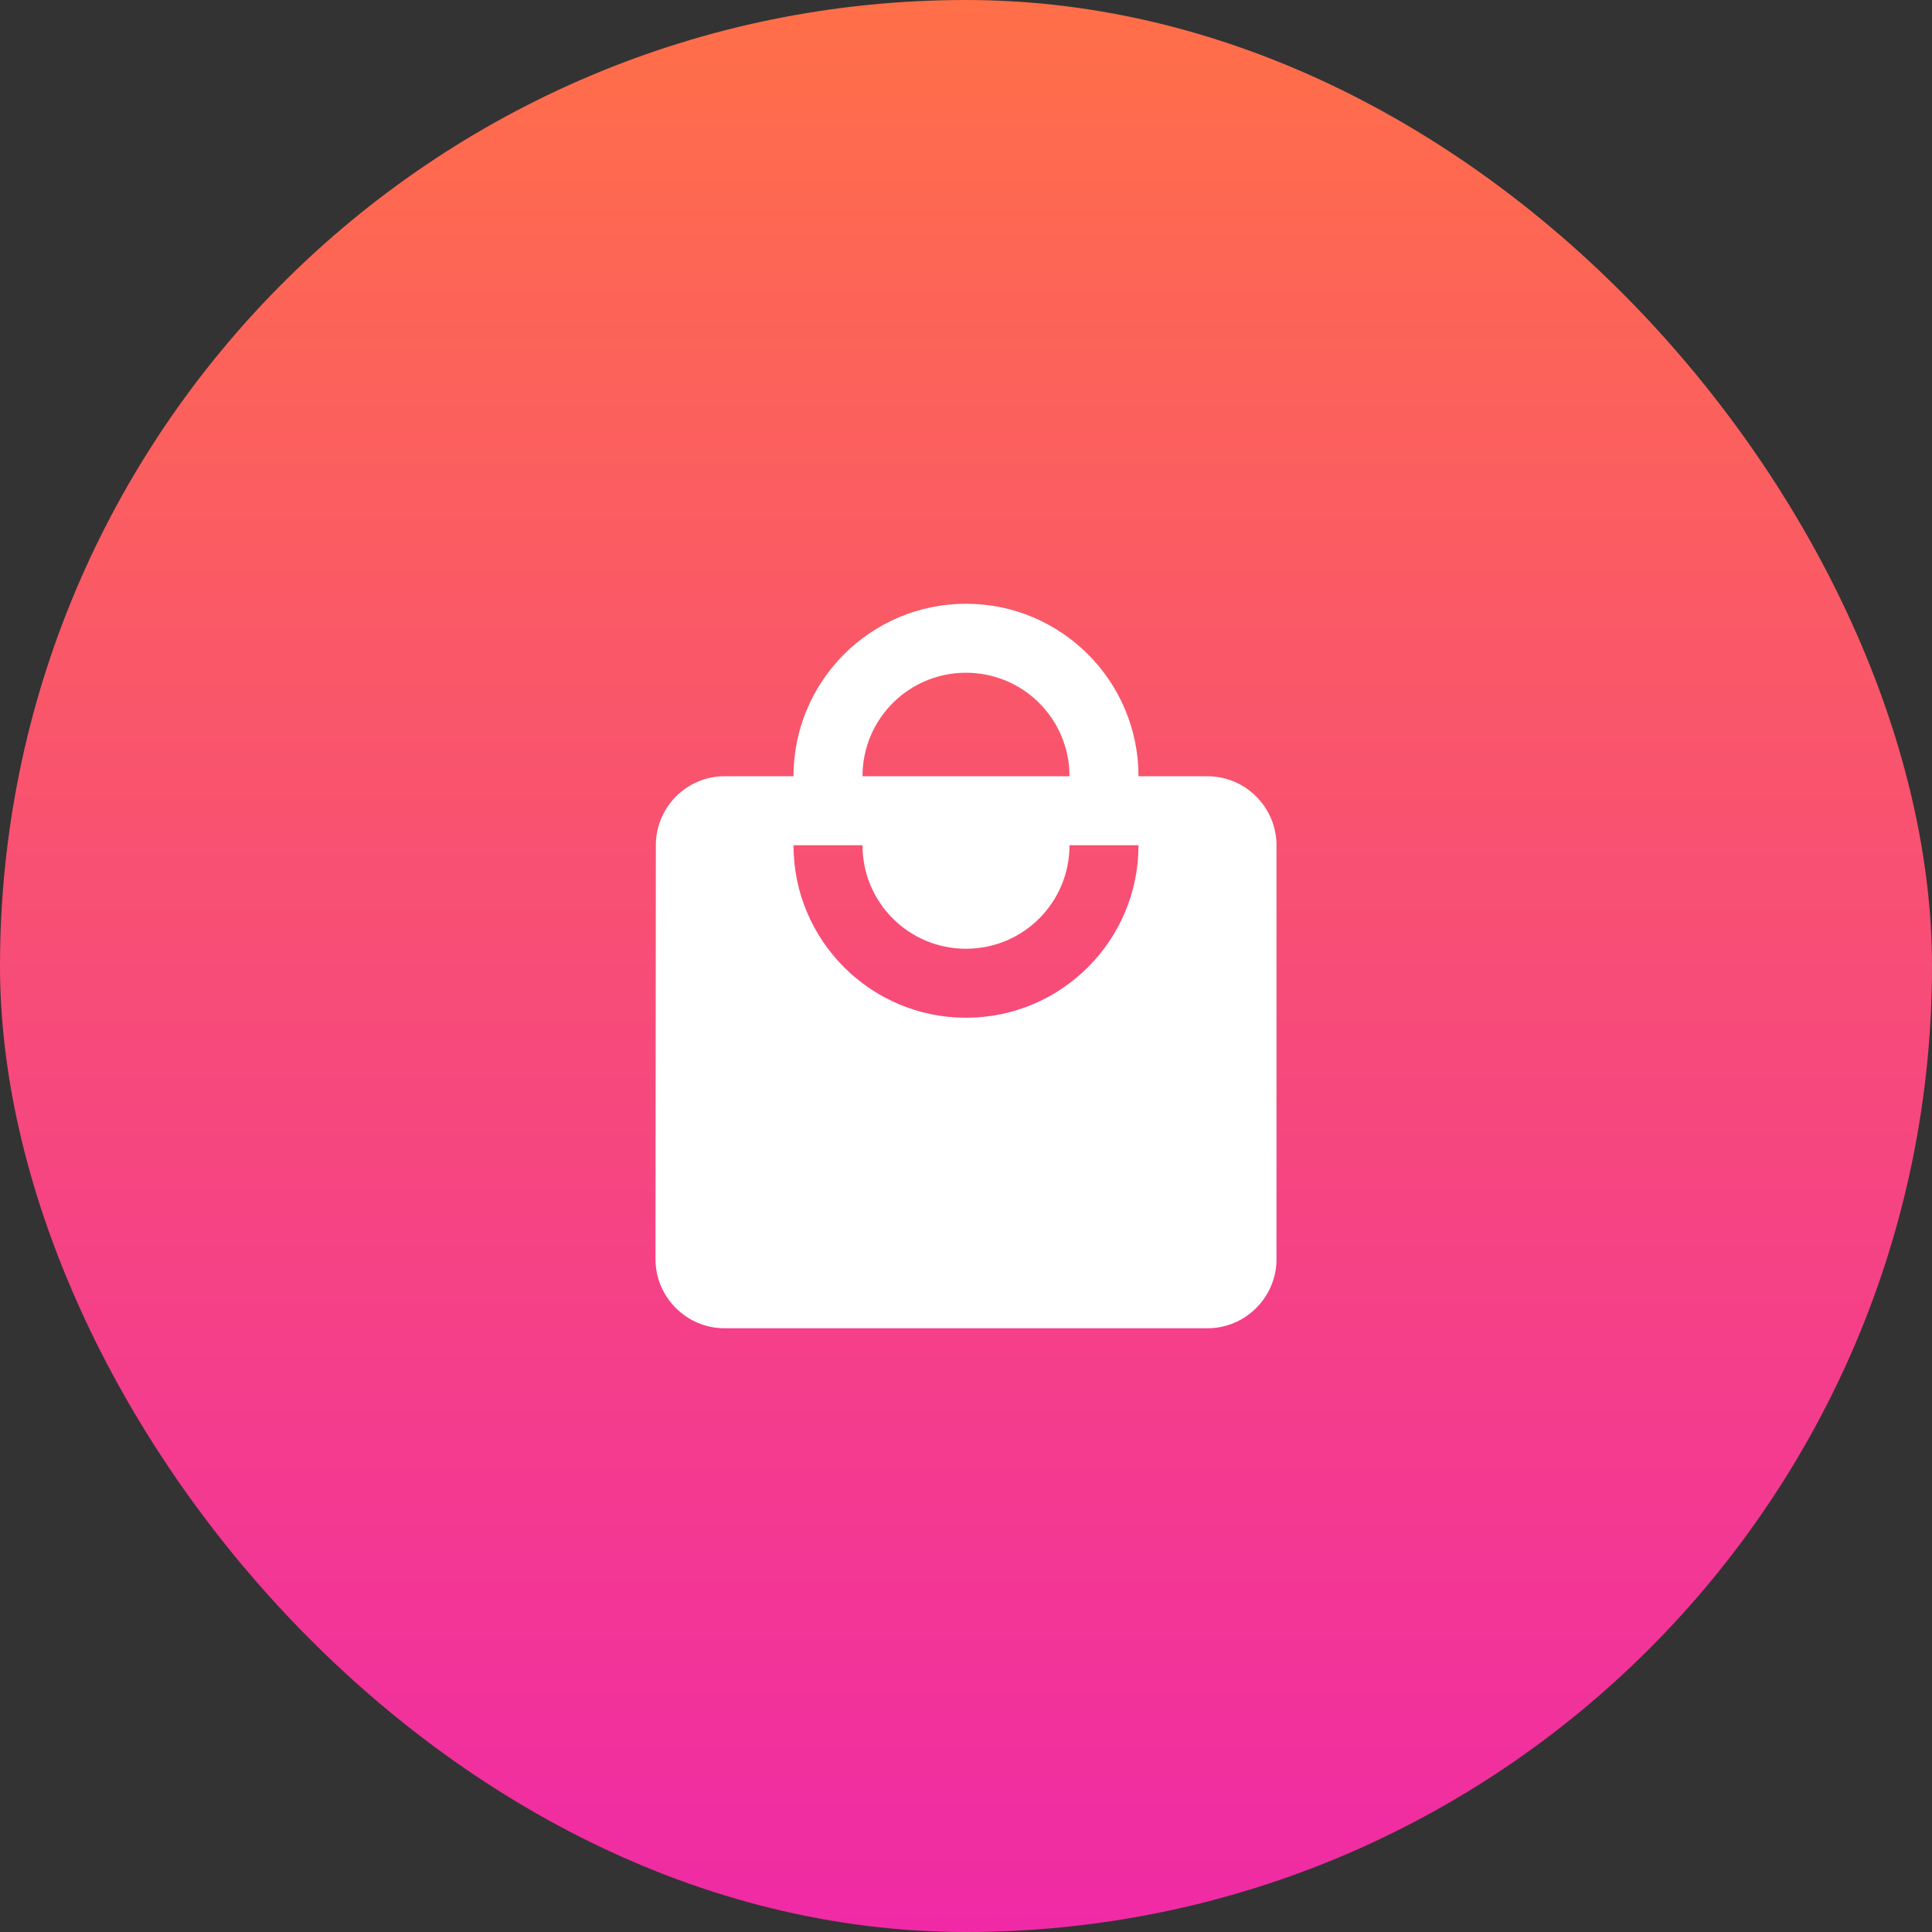 <svg width="56" height="56" viewBox="0 0 56 56" fill="none" xmlns="http://www.w3.org/2000/svg">
<rect x="0" y="0" width="56" height="56" fill="#333333" stroke="none"/>
<rect width="56" height="56" rx="28" fill="url(#paint0_linear_4_2573)"/>
<path fill-rule="evenodd" clip-rule="evenodd" d="M35 22.5H33C33 19.74 30.76 17.5 28 17.5C25.24 17.5 23 19.74 23 22.5H21C19.9 22.5 19.01 23.4 19.01 24.5L19 36.5C19 37.6 19.9 38.5 21 38.5H35C36.1 38.5 37 37.6 37 36.5V24.5C37 23.4 36.1 22.5 35 22.5ZM28 19.5C29.66 19.5 31 20.84 31 22.5H25C25 20.84 26.34 19.5 28 19.5ZM28 29.5C25.24 29.5 23 27.26 23 24.5H25C25 26.16 26.34 27.5 28 27.5C29.66 27.5 31 26.16 31 24.5H33C33 27.26 30.76 29.5 28 29.5Z" fill="white"/>
<defs>
<linearGradient id="paint0_linear_4_2573" x1="0" y1="0" x2="0" y2="56" gradientUnits="userSpaceOnUse">
<stop stop-color="#FF6F48"/>
<stop offset="1" stop-color="#F02AA6"/>
</linearGradient>
</defs>
</svg>
